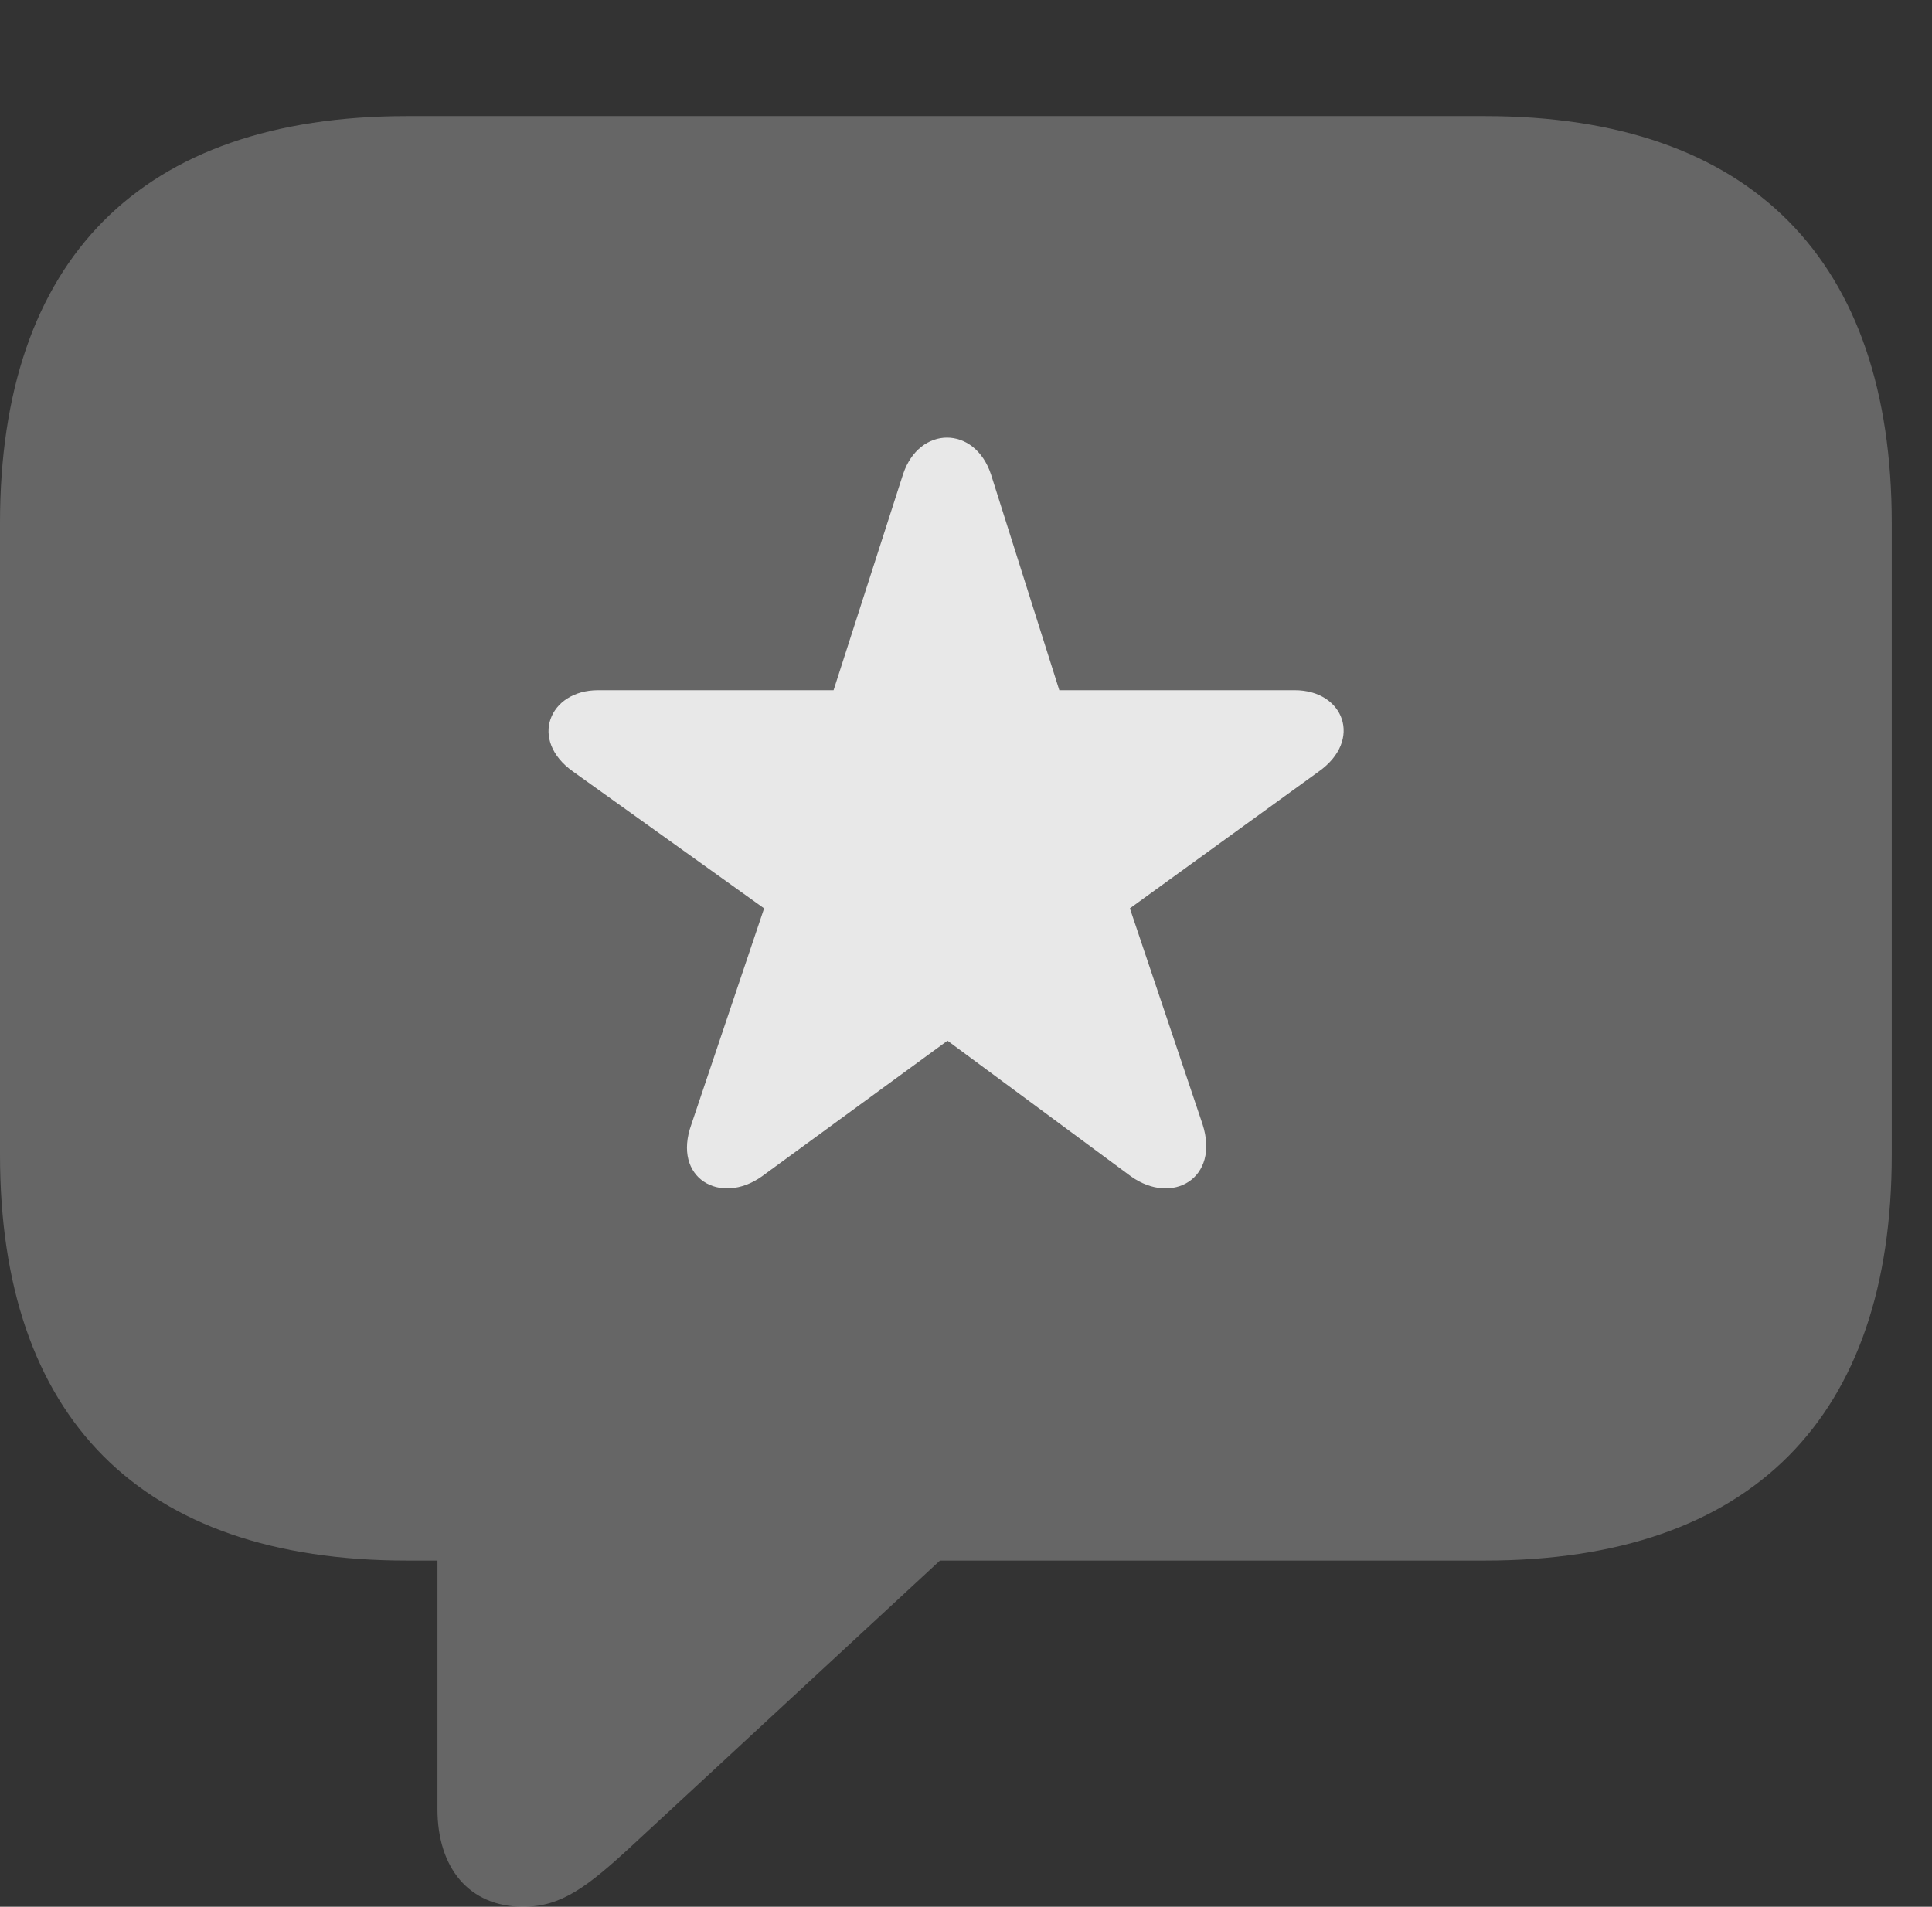 <?xml version="1.0" encoding="UTF-8"?>
<!--Generator: Apple Native CoreSVG 232.5-->
<!DOCTYPE svg
PUBLIC "-//W3C//DTD SVG 1.1//EN"
       "http://www.w3.org/Graphics/SVG/1.1/DTD/svg11.dtd">
<svg version="1.1" xmlns="http://www.w3.org/2000/svg" xmlns:xlink="http://www.w3.org/1999/xlink" width="17.383" height="17.158">
 <rect width="100%" height="100%" fill="#333333" stroke="none"/>
 <g>
  <rect height="17.158" opacity="0" width="17.383" x="0" y="0"/>
  <path d="M4.707 17.158C5.049 17.158 5.283 16.982 5.693 16.602L8.457 14.043L13.359 14.043C15.762 14.043 17.021 12.754 17.021 10.391L17.021 4.707C17.021 2.344 15.762 1.045 13.359 1.045L3.662 1.045C1.26 1.045 0 2.344 0 4.707L0 10.391C0 12.754 1.26 14.043 3.662 14.043L3.936 14.043L3.936 16.279C3.936 16.807 4.219 17.158 4.707 17.158Z" fill="#ffffff" fill-opacity="0.25"/>
  <path d="M6.855 10.586C6.484 10.85 6.045 10.605 6.221 10.117L6.875 8.174L5.156 6.943C4.756 6.66 4.941 6.211 5.381 6.211L7.5 6.211L8.125 4.268C8.271 3.828 8.77 3.828 8.916 4.268L9.531 6.211L11.65 6.211C12.09 6.211 12.266 6.66 11.865 6.943L10.166 8.174L10.82 10.117C10.977 10.605 10.547 10.85 10.176 10.586L8.525 9.365Z" fill="#ffffff" fill-opacity="0.85"/>
 </g>
</svg>
